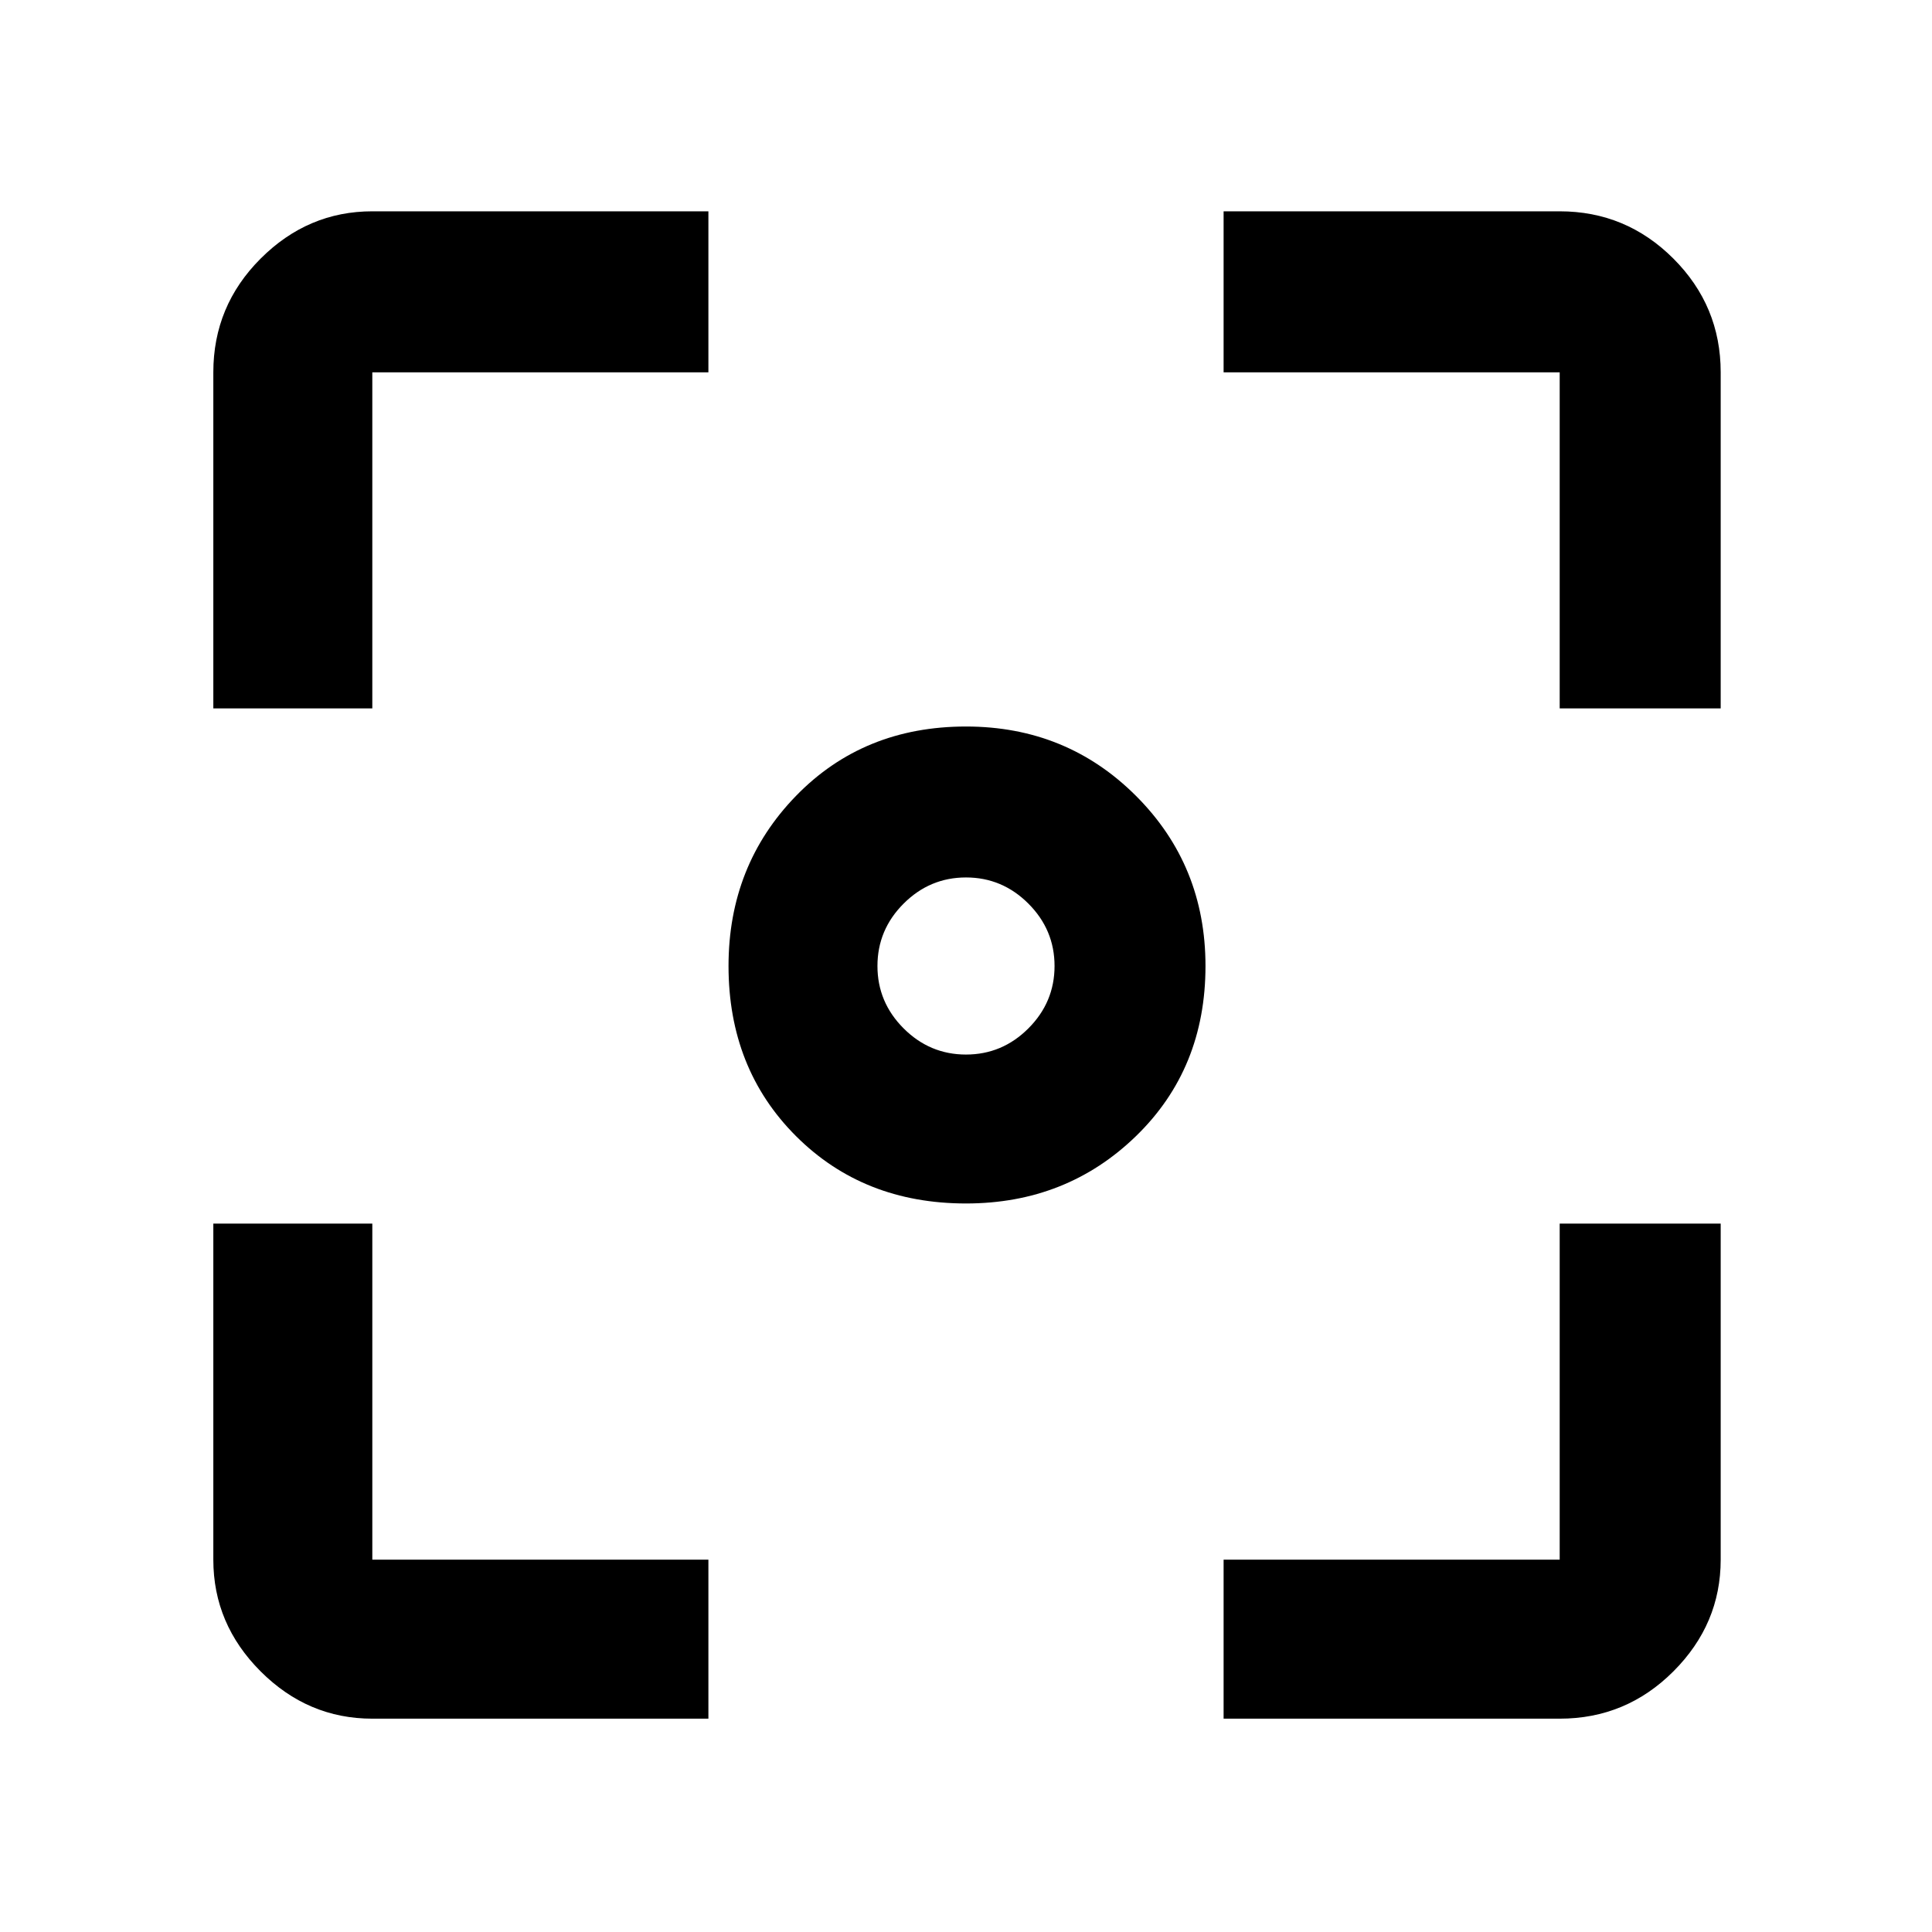<svg xmlns="http://www.w3.org/2000/svg" width="48" height="48"><path d="M24 29.9q-2.55 0-4.225-1.675Q18.1 26.55 18.1 24q0-2.5 1.675-4.225Q21.45 18.05 24 18.05q2.5 0 4.225 1.725Q29.95 21.5 29.95 24q0 2.55-1.725 4.225Q26.5 29.9 24 29.9zM5.3 17.6V9.25q0-1.65 1.175-2.825Q7.65 5.25 9.25 5.25h8.35v4H9.25v8.35zm12.3 25.1H9.25q-1.6 0-2.775-1.175Q5.3 40.35 5.3 38.75V30.4h3.95v8.35h8.35zm12.8 0v-3.95h8.35V30.4h4v8.35q0 1.6-1.175 2.775Q40.4 42.7 38.75 42.7zm8.35-25.1V9.25H30.4v-4h8.35q1.65 0 2.825 1.175Q42.75 7.6 42.75 9.25v8.35zM24 26.2q.9 0 1.55-.65T26.2 24q0-.9-.65-1.55T24 21.8q-.9 0-1.55.65T21.8 24q0 .9.65 1.55t1.55.65z"/></svg>
